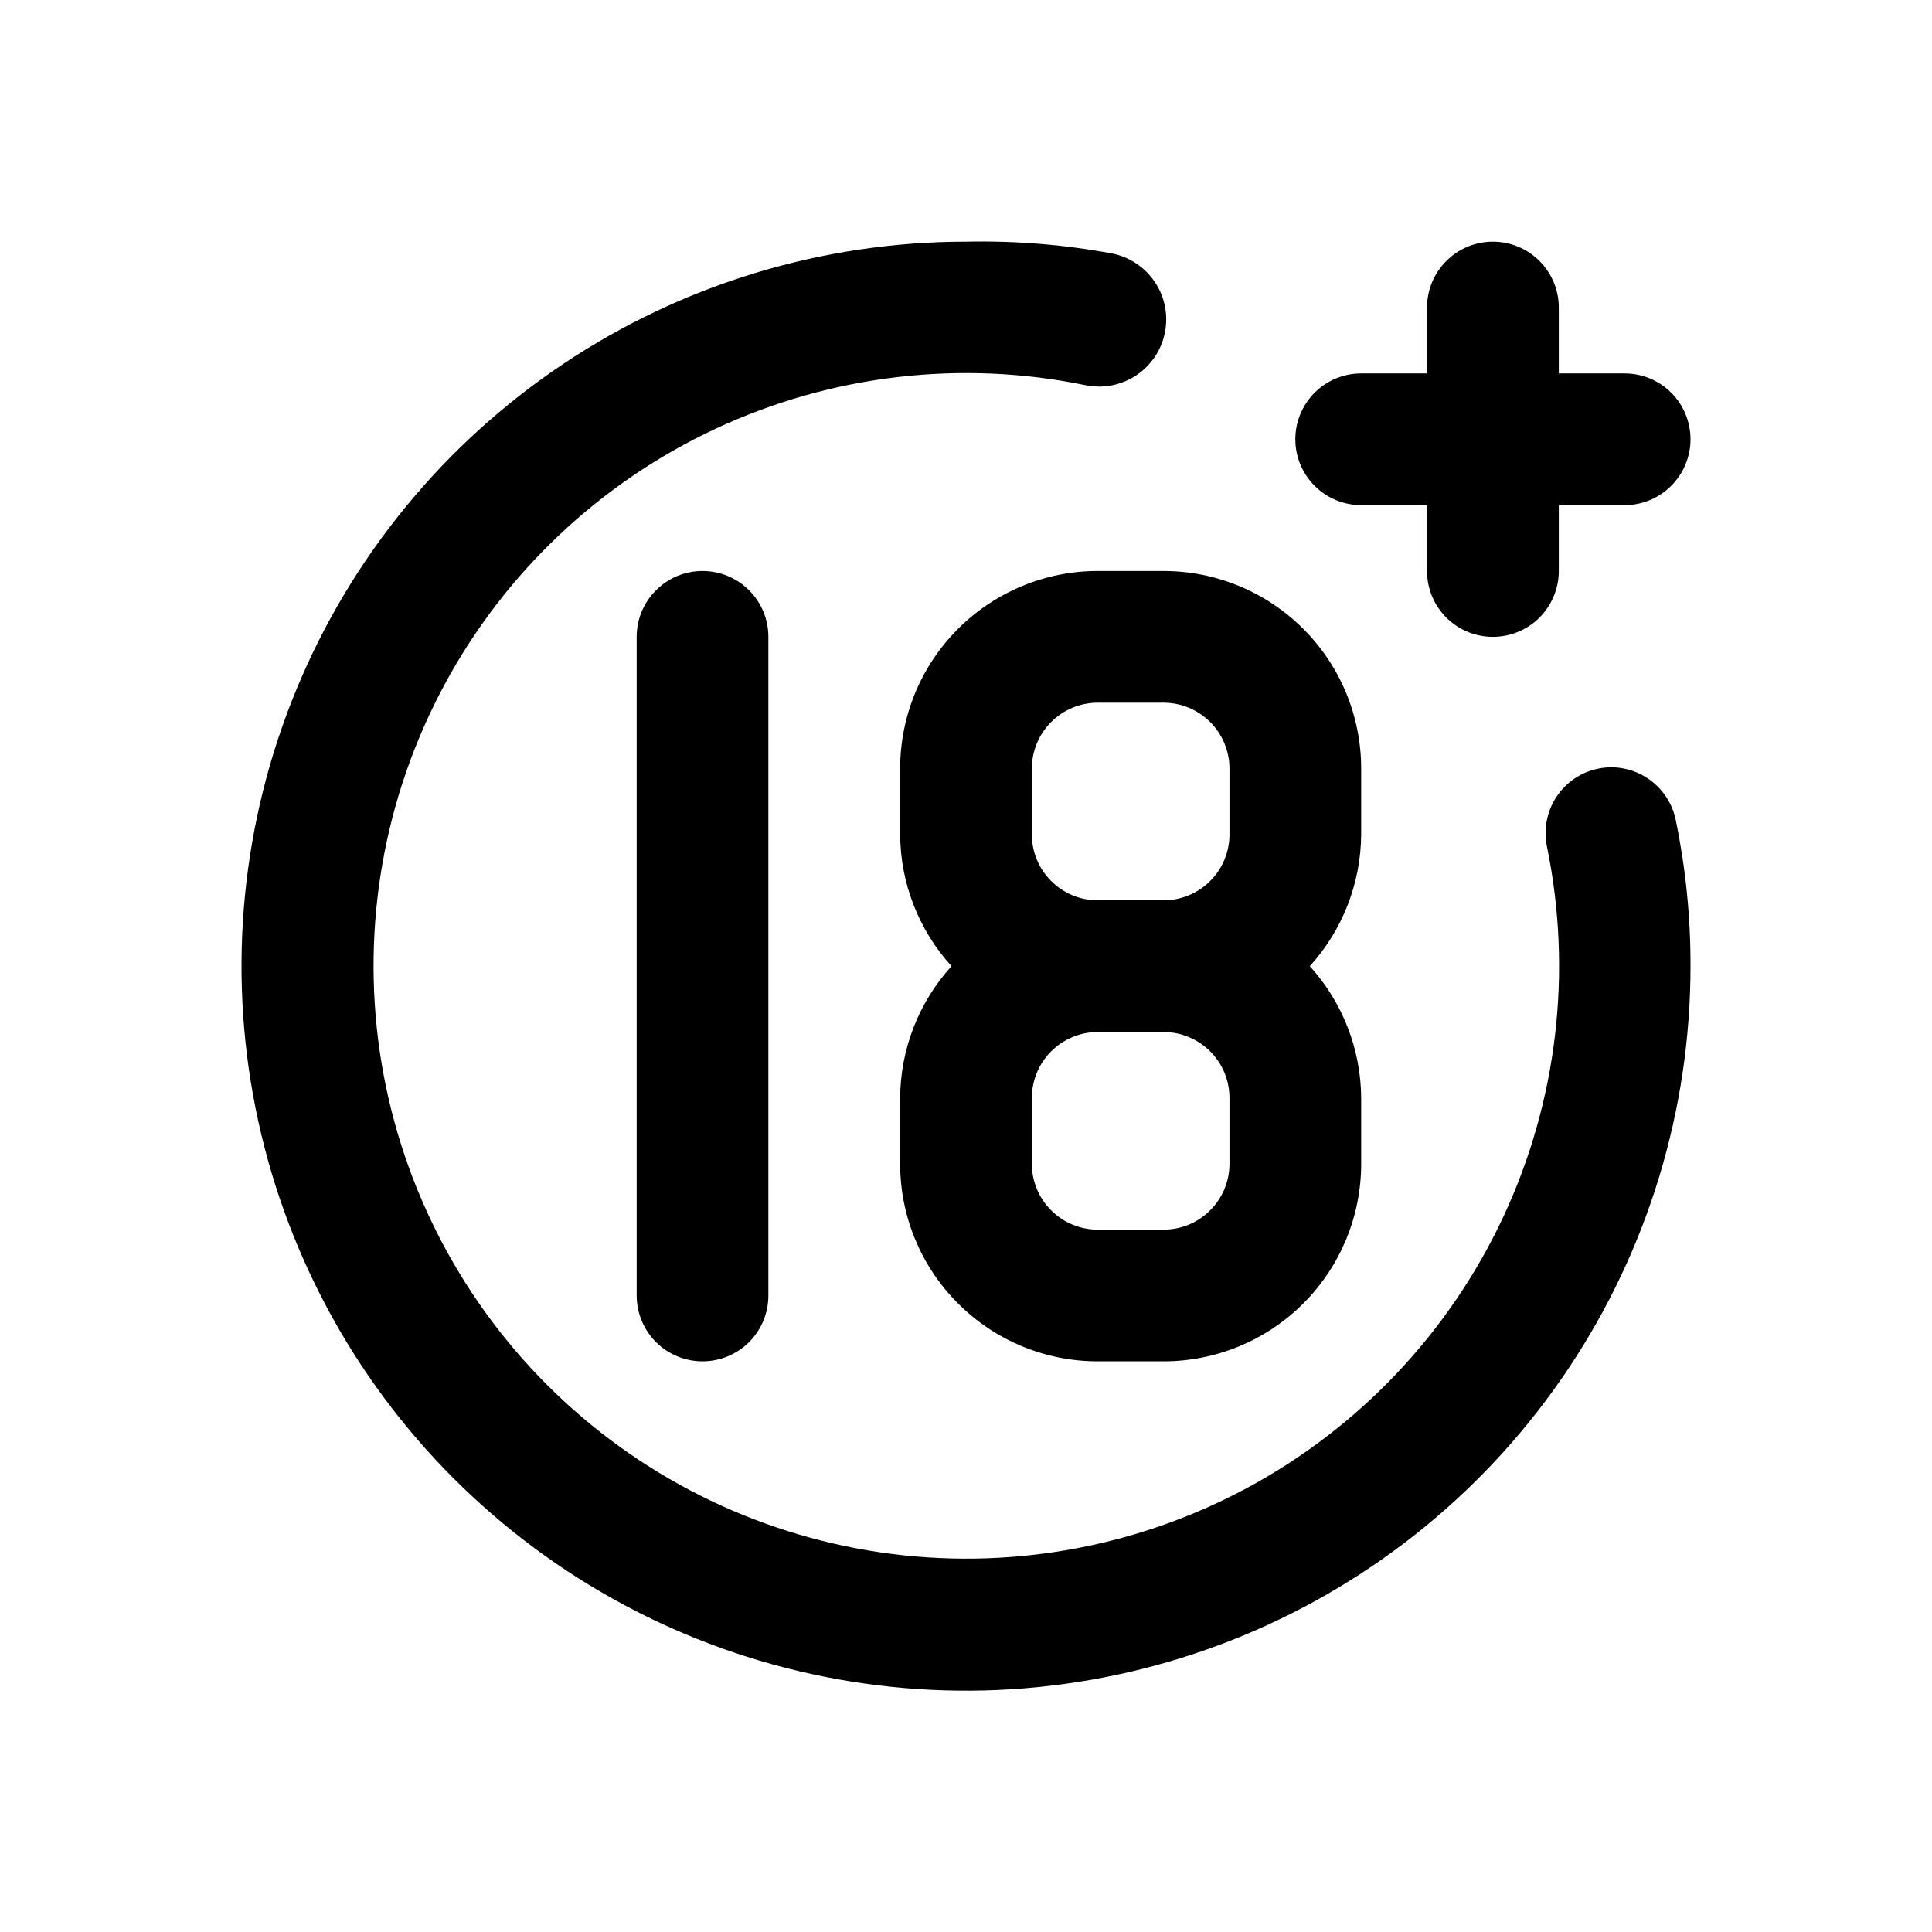 <svg class="relative h-5 w-5 text-gray-400" width="24" height="24" viewBox="0 0 24 24" fill="none" xmlns="http://www.w3.org/2000/svg"><path d="M16.909 6.275H17.727V7.093C17.727 7.31 17.813 7.518 17.967 7.672C18.12 7.825 18.328 7.911 18.545 7.911C18.762 7.911 18.971 7.825 19.124 7.672C19.277 7.518 19.364 7.31 19.364 7.093V6.275H20.182C20.399 6.275 20.607 6.189 20.76 6.035C20.914 5.882 21 5.674 21 5.457C21 5.24 20.914 5.032 20.76 4.878C20.607 4.725 20.399 4.639 20.182 4.639H19.364V3.82C19.364 3.603 19.277 3.395 19.124 3.242C18.971 3.088 18.762 3.002 18.545 3.002C18.328 3.002 18.12 3.088 17.967 3.242C17.813 3.395 17.727 3.603 17.727 3.82V4.639H16.909C16.692 4.639 16.484 4.725 16.331 4.878C16.177 5.032 16.091 5.24 16.091 5.457C16.091 5.674 16.177 5.882 16.331 6.035C16.484 6.189 16.692 6.275 16.909 6.275ZM7.909 7.911V16.093C7.909 16.31 7.995 16.518 8.149 16.672C8.302 16.825 8.51 16.911 8.727 16.911C8.944 16.911 9.152 16.825 9.306 16.672C9.459 16.518 9.545 16.31 9.545 16.093V7.911C9.545 7.694 9.459 7.486 9.306 7.333C9.152 7.179 8.944 7.093 8.727 7.093C8.51 7.093 8.302 7.179 8.149 7.333C7.995 7.486 7.909 7.694 7.909 7.911ZM19.855 9.548C19.749 9.569 19.649 9.611 19.56 9.671C19.471 9.731 19.395 9.809 19.335 9.898C19.276 9.988 19.235 10.088 19.215 10.194C19.194 10.299 19.195 10.408 19.216 10.513C19.536 12.065 19.346 13.678 18.676 15.113C18.006 16.548 16.891 17.729 15.497 18.481C14.103 19.232 12.503 19.514 10.936 19.284C9.369 19.054 7.917 18.325 6.797 17.205C5.677 16.085 4.948 14.634 4.718 13.066C4.489 11.499 4.77 9.9 5.522 8.505C6.273 7.111 7.454 5.996 8.889 5.326C10.325 4.656 11.938 4.466 13.489 4.786C13.706 4.829 13.931 4.785 14.116 4.662C14.3 4.539 14.428 4.348 14.471 4.131C14.514 3.914 14.47 3.689 14.347 3.505C14.224 3.321 14.033 3.193 13.816 3.149C13.218 3.038 12.609 2.989 12 3.002C10.22 3.002 8.48 3.53 7 4.519C5.52 5.508 4.366 6.914 3.685 8.558C3.004 10.203 2.826 12.012 3.173 13.758C3.52 15.504 4.377 17.108 5.636 18.366C6.895 19.625 8.498 20.482 10.244 20.829C11.99 21.177 13.8 20.998 15.444 20.317C17.089 19.636 18.494 18.482 19.483 17.002C20.472 15.522 21 13.782 21 12.002C21.002 11.398 20.941 10.794 20.82 10.202C20.8 10.095 20.76 9.994 20.7 9.903C20.641 9.812 20.564 9.734 20.474 9.673C20.384 9.612 20.283 9.569 20.177 9.548C20.071 9.526 19.961 9.526 19.855 9.548ZM11.182 9.548V10.366C11.185 10.971 11.413 11.554 11.82 12.002C11.413 12.45 11.185 13.033 11.182 13.639V14.457C11.182 15.108 11.44 15.732 11.901 16.192C12.361 16.653 12.985 16.911 13.636 16.911H14.454C15.105 16.911 15.73 16.653 16.19 16.192C16.651 15.732 16.909 15.108 16.909 14.457V13.639C16.905 13.033 16.678 12.45 16.271 12.002C16.678 11.554 16.905 10.971 16.909 10.366V9.548C16.909 8.897 16.651 8.272 16.19 7.812C15.73 7.352 15.105 7.093 14.454 7.093H13.636C12.985 7.093 12.361 7.352 11.901 7.812C11.44 8.272 11.182 8.897 11.182 9.548ZM15.273 14.457C15.273 14.674 15.187 14.882 15.033 15.035C14.88 15.189 14.671 15.275 14.454 15.275H13.636C13.419 15.275 13.211 15.189 13.058 15.035C12.904 14.882 12.818 14.674 12.818 14.457V13.639C12.818 13.422 12.904 13.213 13.058 13.06C13.211 12.907 13.419 12.82 13.636 12.82H14.454C14.671 12.82 14.88 12.907 15.033 13.06C15.187 13.213 15.273 13.422 15.273 13.639V14.457ZM15.273 9.548V10.366C15.273 10.583 15.187 10.791 15.033 10.944C14.88 11.098 14.671 11.184 14.454 11.184H13.636C13.419 11.184 13.211 11.098 13.058 10.944C12.904 10.791 12.818 10.583 12.818 10.366V9.548C12.818 9.331 12.904 9.123 13.058 8.969C13.211 8.816 13.419 8.729 13.636 8.729H14.454C14.671 8.729 14.88 8.816 15.033 8.969C15.187 9.123 15.273 9.331 15.273 9.548Z" fill="currentColor"></path></svg>